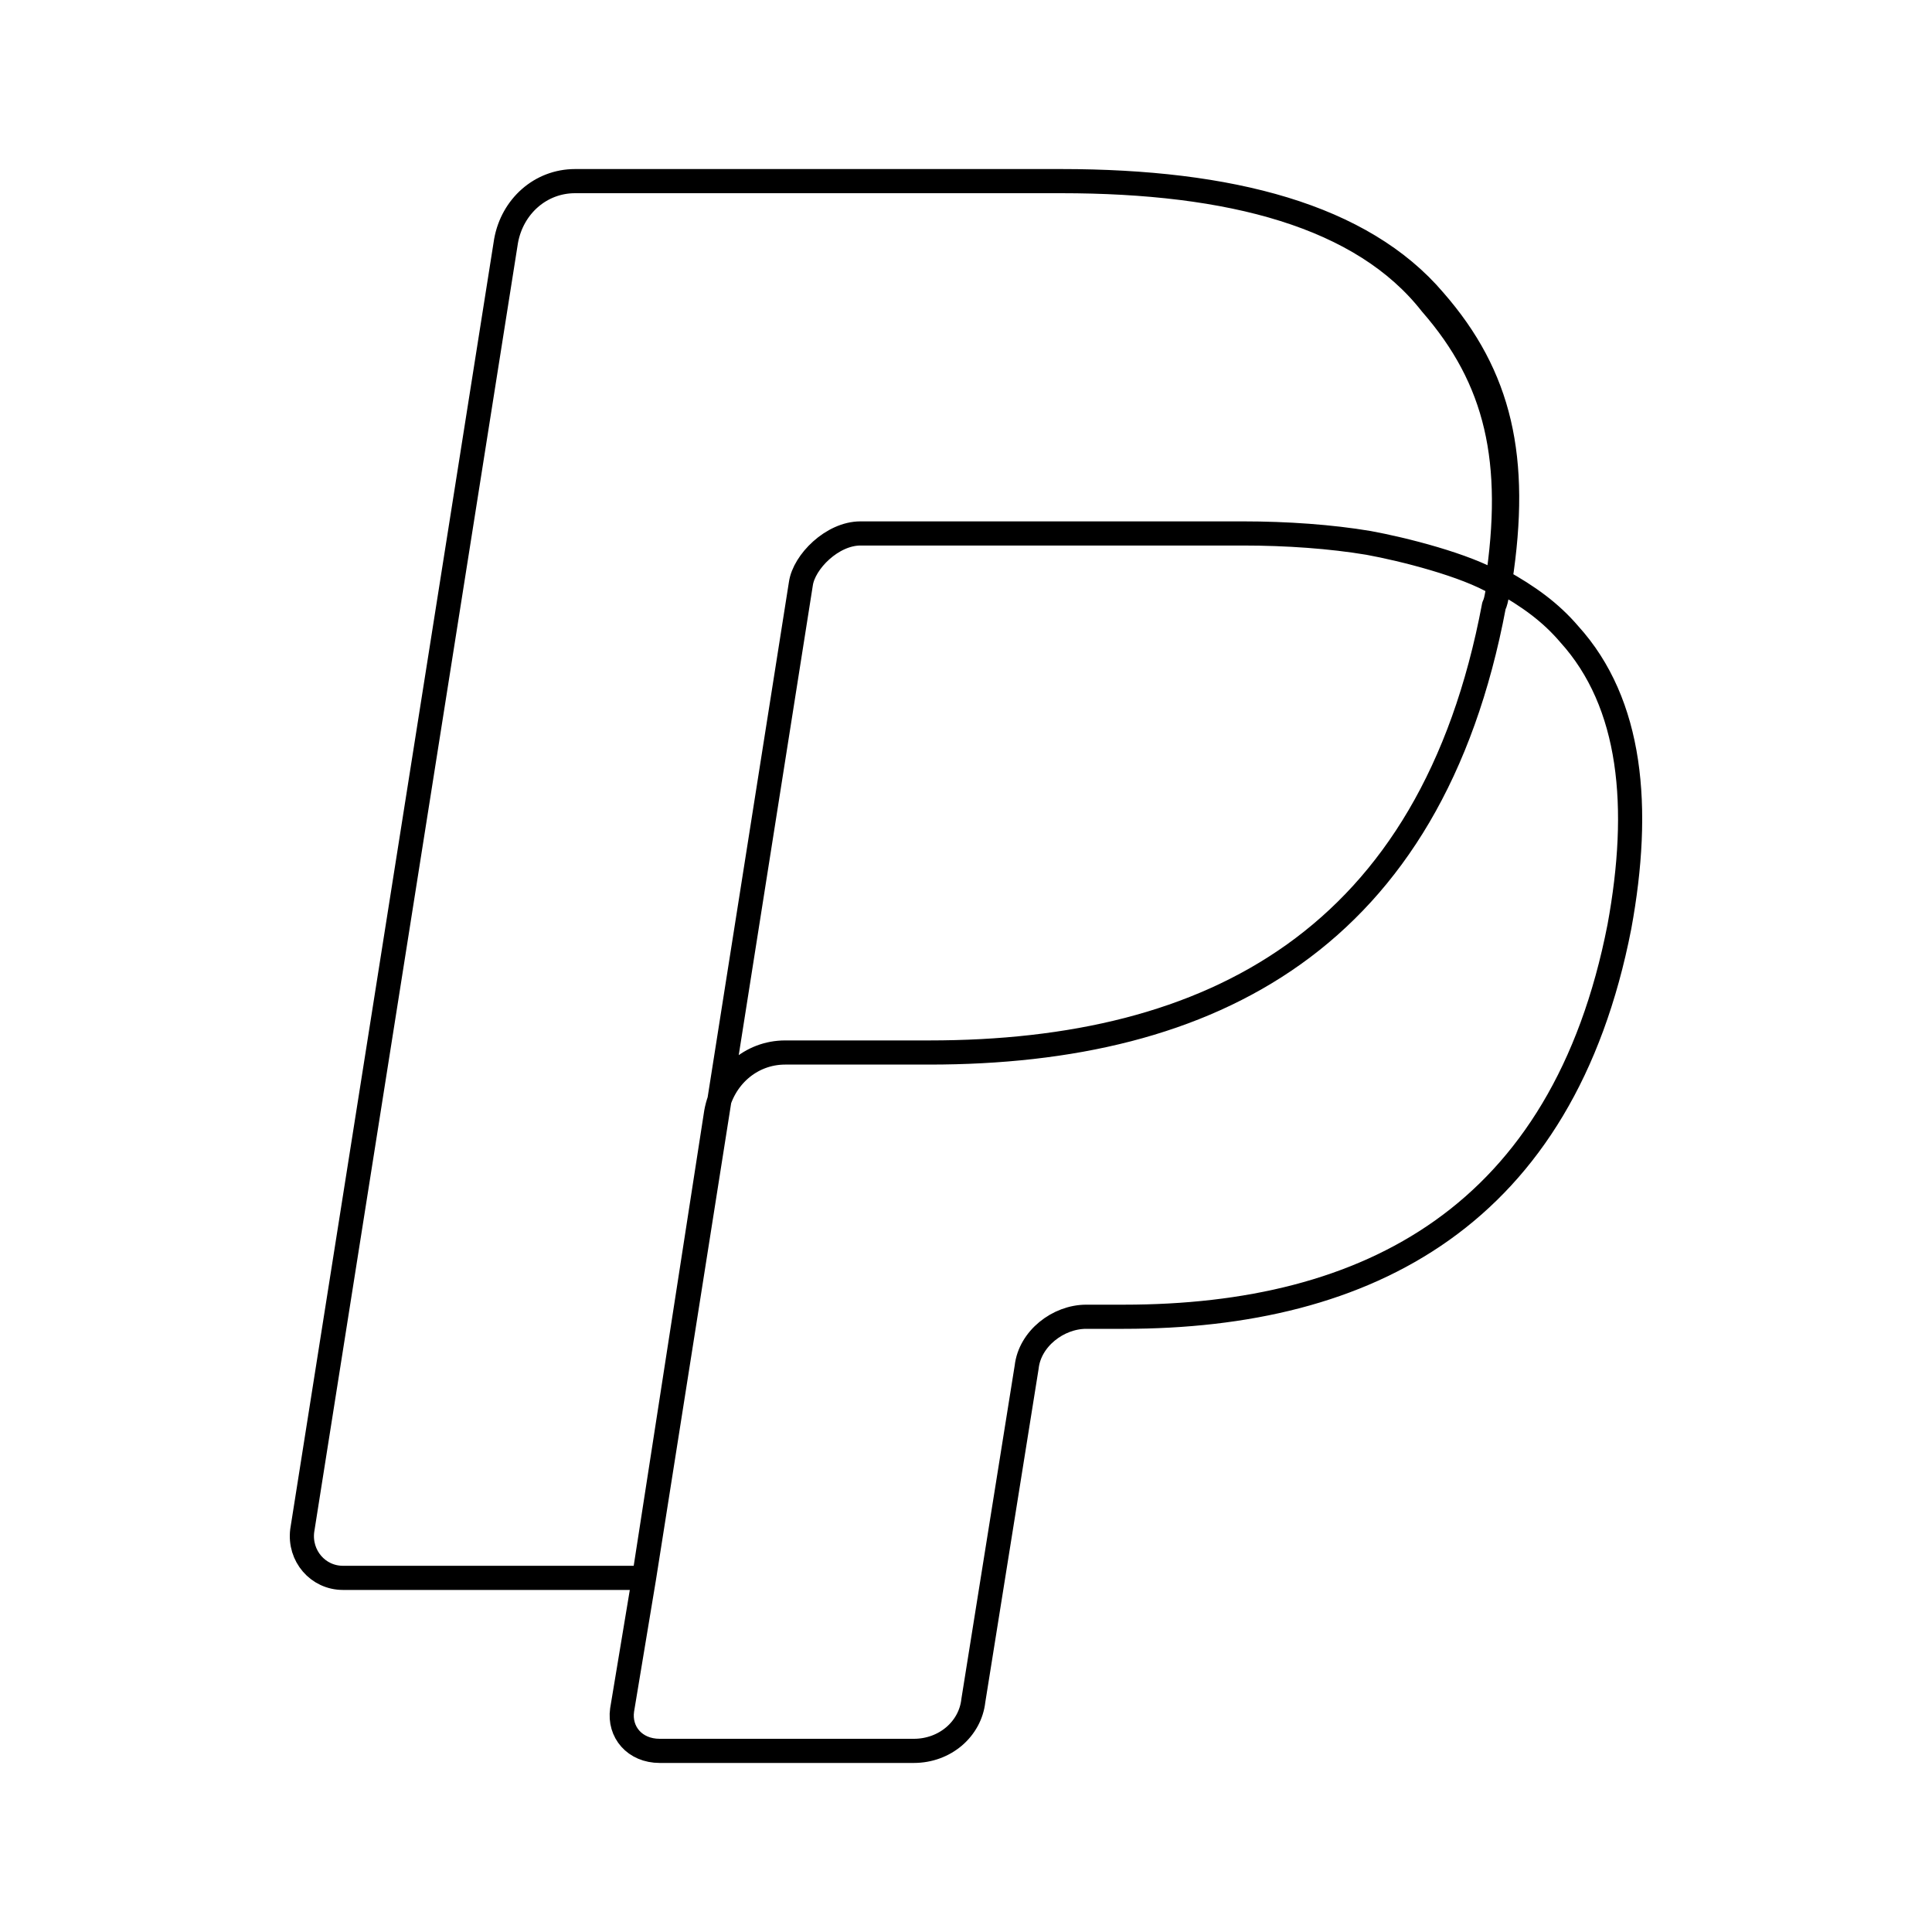 <svg width="80" height="80" viewBox="0 0 80 80" fill="none" xmlns="http://www.w3.org/2000/svg">
  <path d="M62.121 24.043C62.9 18.963 62.121 15.576 59.394 12.45C56.407 8.933 50.953 7.5 43.941 7.5M62.121 24.043C63.29 24.694 64.199 25.346 64.978 26.258C67.575 29.123 67.965 33.422 67.056 38.372C64.718 50.356 56.667 54.524 46.538 54.524H44.98C43.811 54.524 42.642 55.436 42.512 56.608L40.304 70.416C40.175 71.588 39.136 72.5 37.837 72.5H27.318C26.279 72.5 25.63 71.718 25.76 70.807L26.669 65.336M62.121 24.043C61.991 24.434 61.991 24.825 61.861 25.085C59.264 38.893 50.174 43.582 38.486 43.582H32.513C31.084 43.582 29.916 44.624 29.656 46.057L26.669 65.336M43.941 7.5H23.812C22.384 7.5 21.215 8.542 20.955 9.975L12.514 63.382C12.384 64.424 13.164 65.336 14.202 65.336H26.669M43.941 7.5C50.953 7.5 56.407 8.933 59.264 12.58C61.991 15.706 62.77 19.093 61.991 24.173C60.693 23.392 58.096 22.741 56.667 22.48C55.109 22.219 53.291 22.089 51.473 22.089H35.63C34.461 22.089 33.292 23.262 33.162 24.173L26.669 65.336" stroke="currentColor" stroke-linecap="round" stroke-linejoin="round" />
</svg>